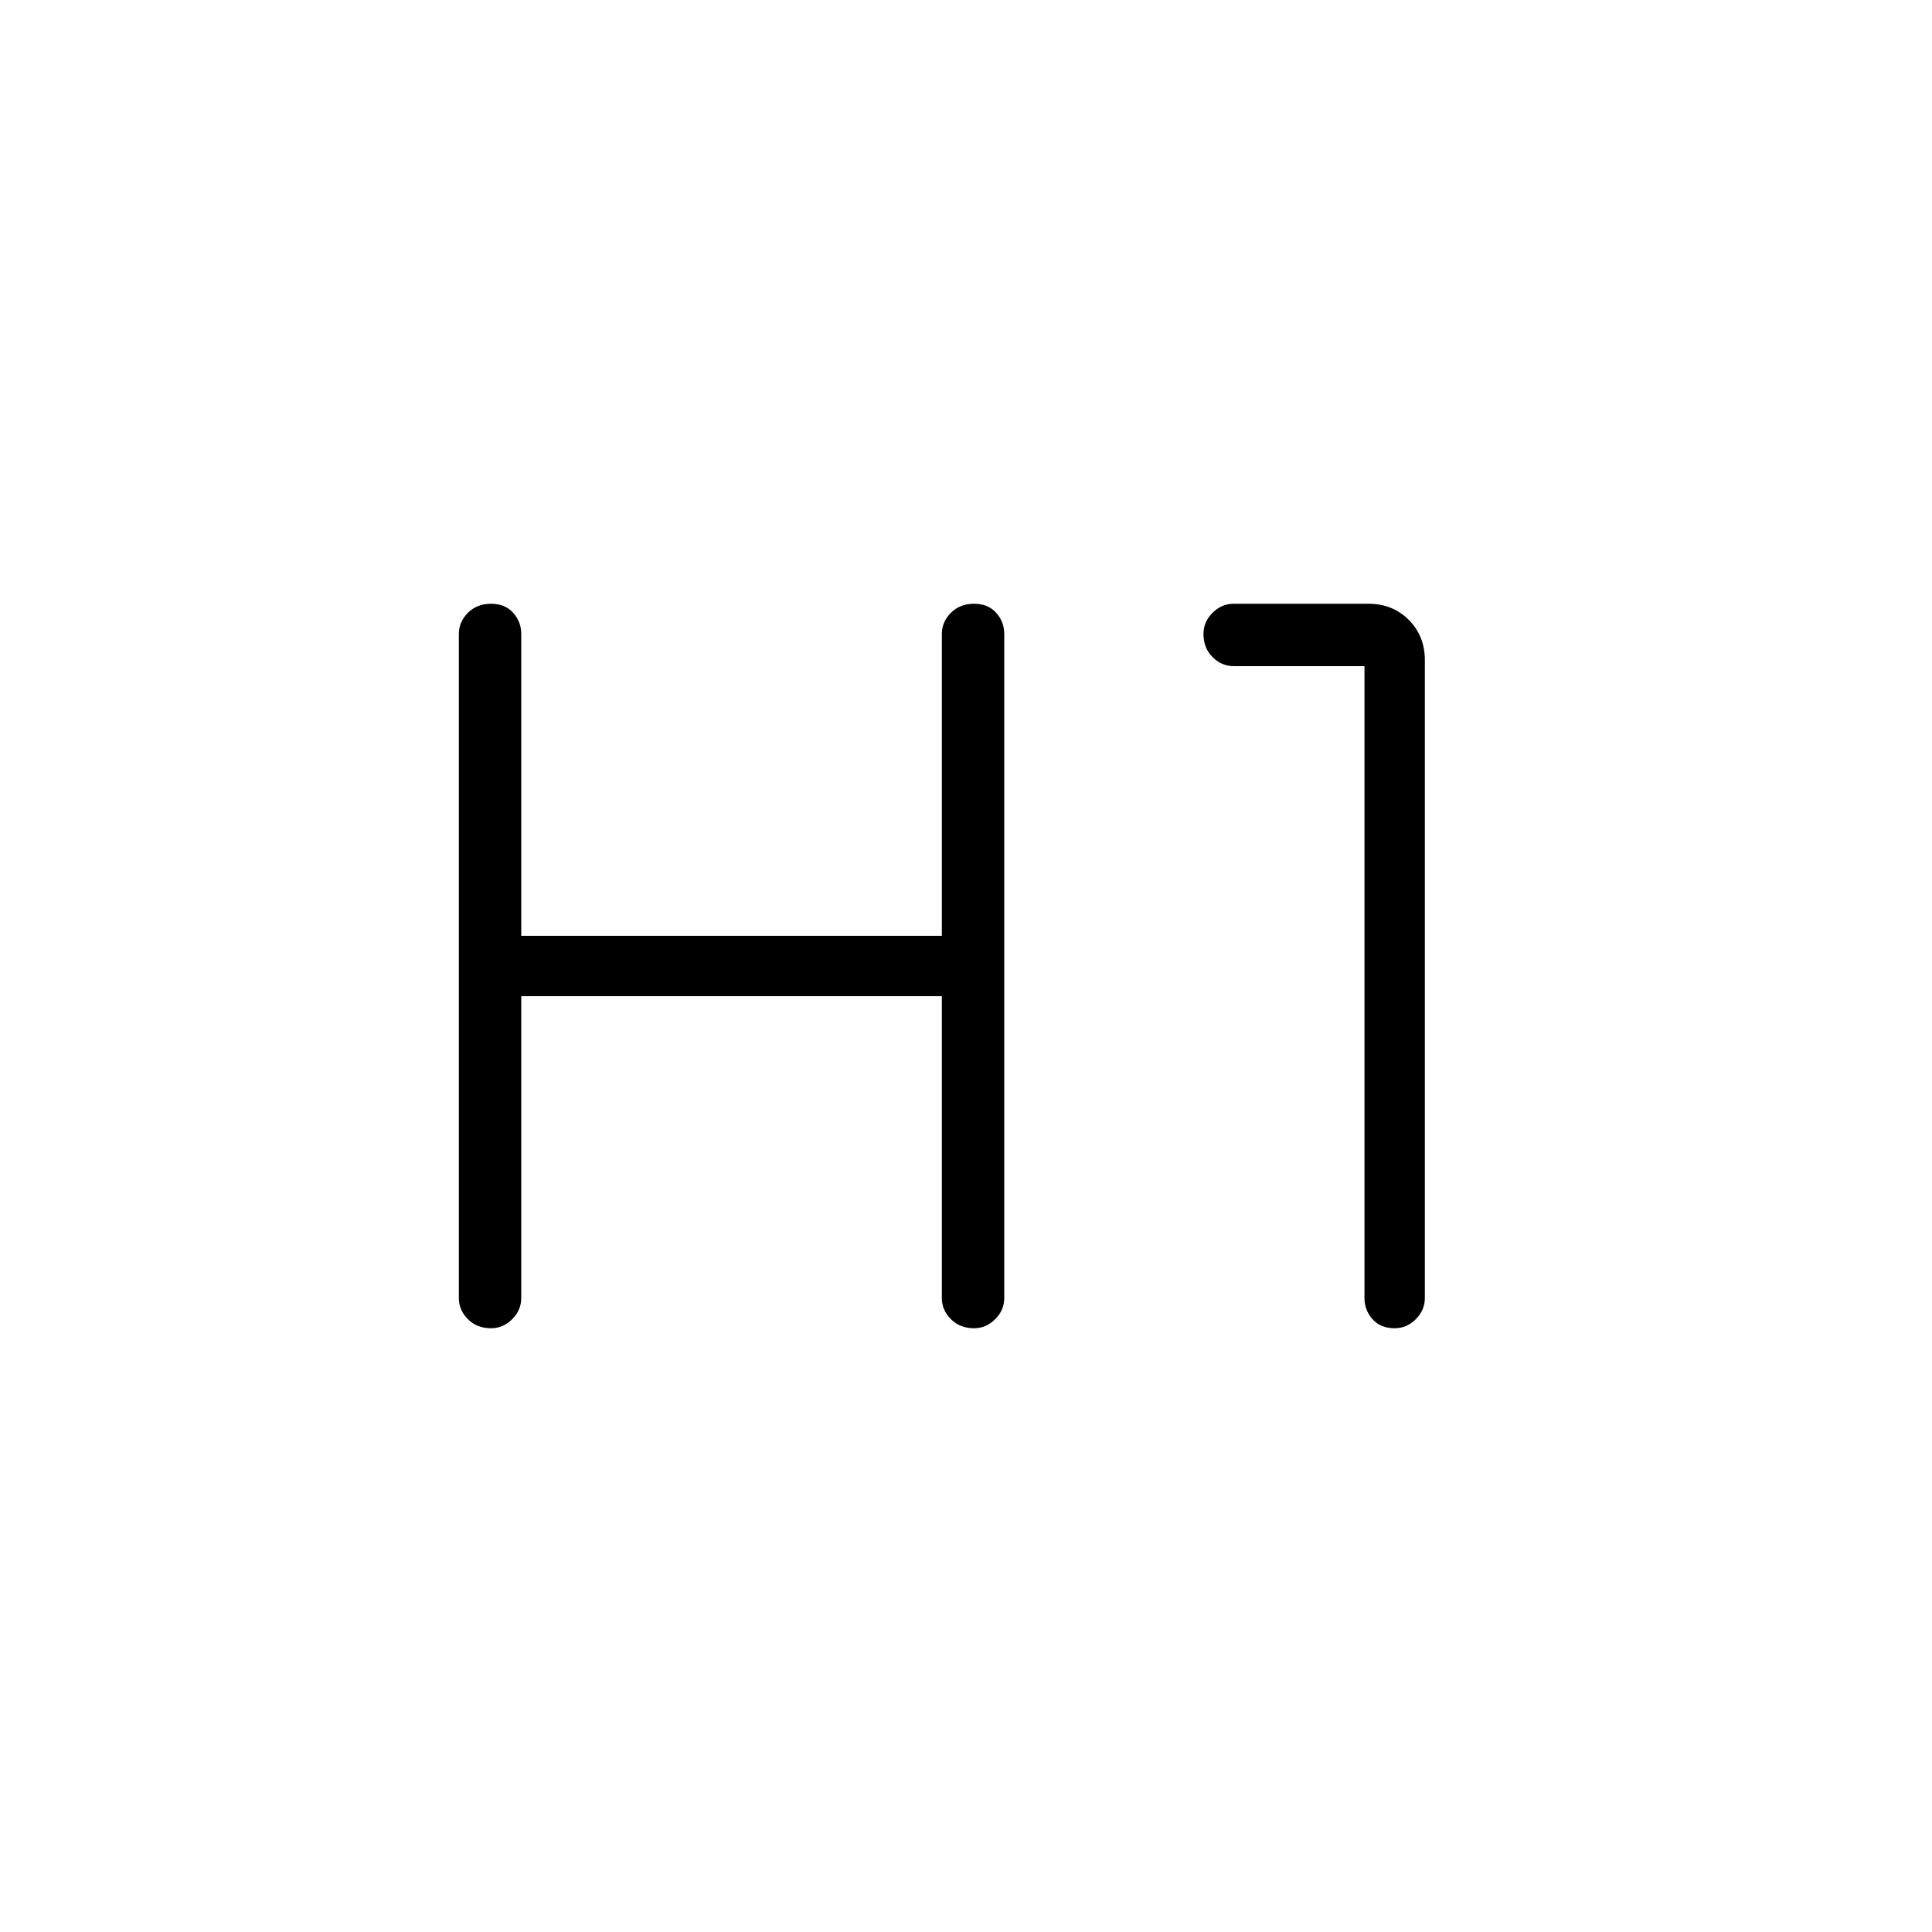 <svg xmlns="http://www.w3.org/2000/svg" height="48" width="48"><path d="M12.2 33q-.35 0-.575-.225-.225-.225-.225-.525v-16.5q0-.3.225-.525Q11.85 15 12.2 15t.55.225q.2.225.2.525v7.5H23.4v-7.5q0-.3.225-.525Q23.85 15 24.2 15t.55.225q.2.225.2.525v16.5q0 .3-.225.525Q24.5 33 24.2 33q-.35 0-.575-.225-.225-.225-.225-.525v-7.5H12.95v7.5q0 .3-.225.525Q12.5 33 12.2 33Zm22.45 0q-.35 0-.55-.225-.2-.225-.2-.525v-15.7h-3.25q-.3 0-.525-.225-.225-.225-.225-.575 0-.3.225-.525.225-.225.525-.225H34q.6 0 1 .4t.4 1v15.85q0 .3-.225.525-.225.225-.525.225Z"/></svg>